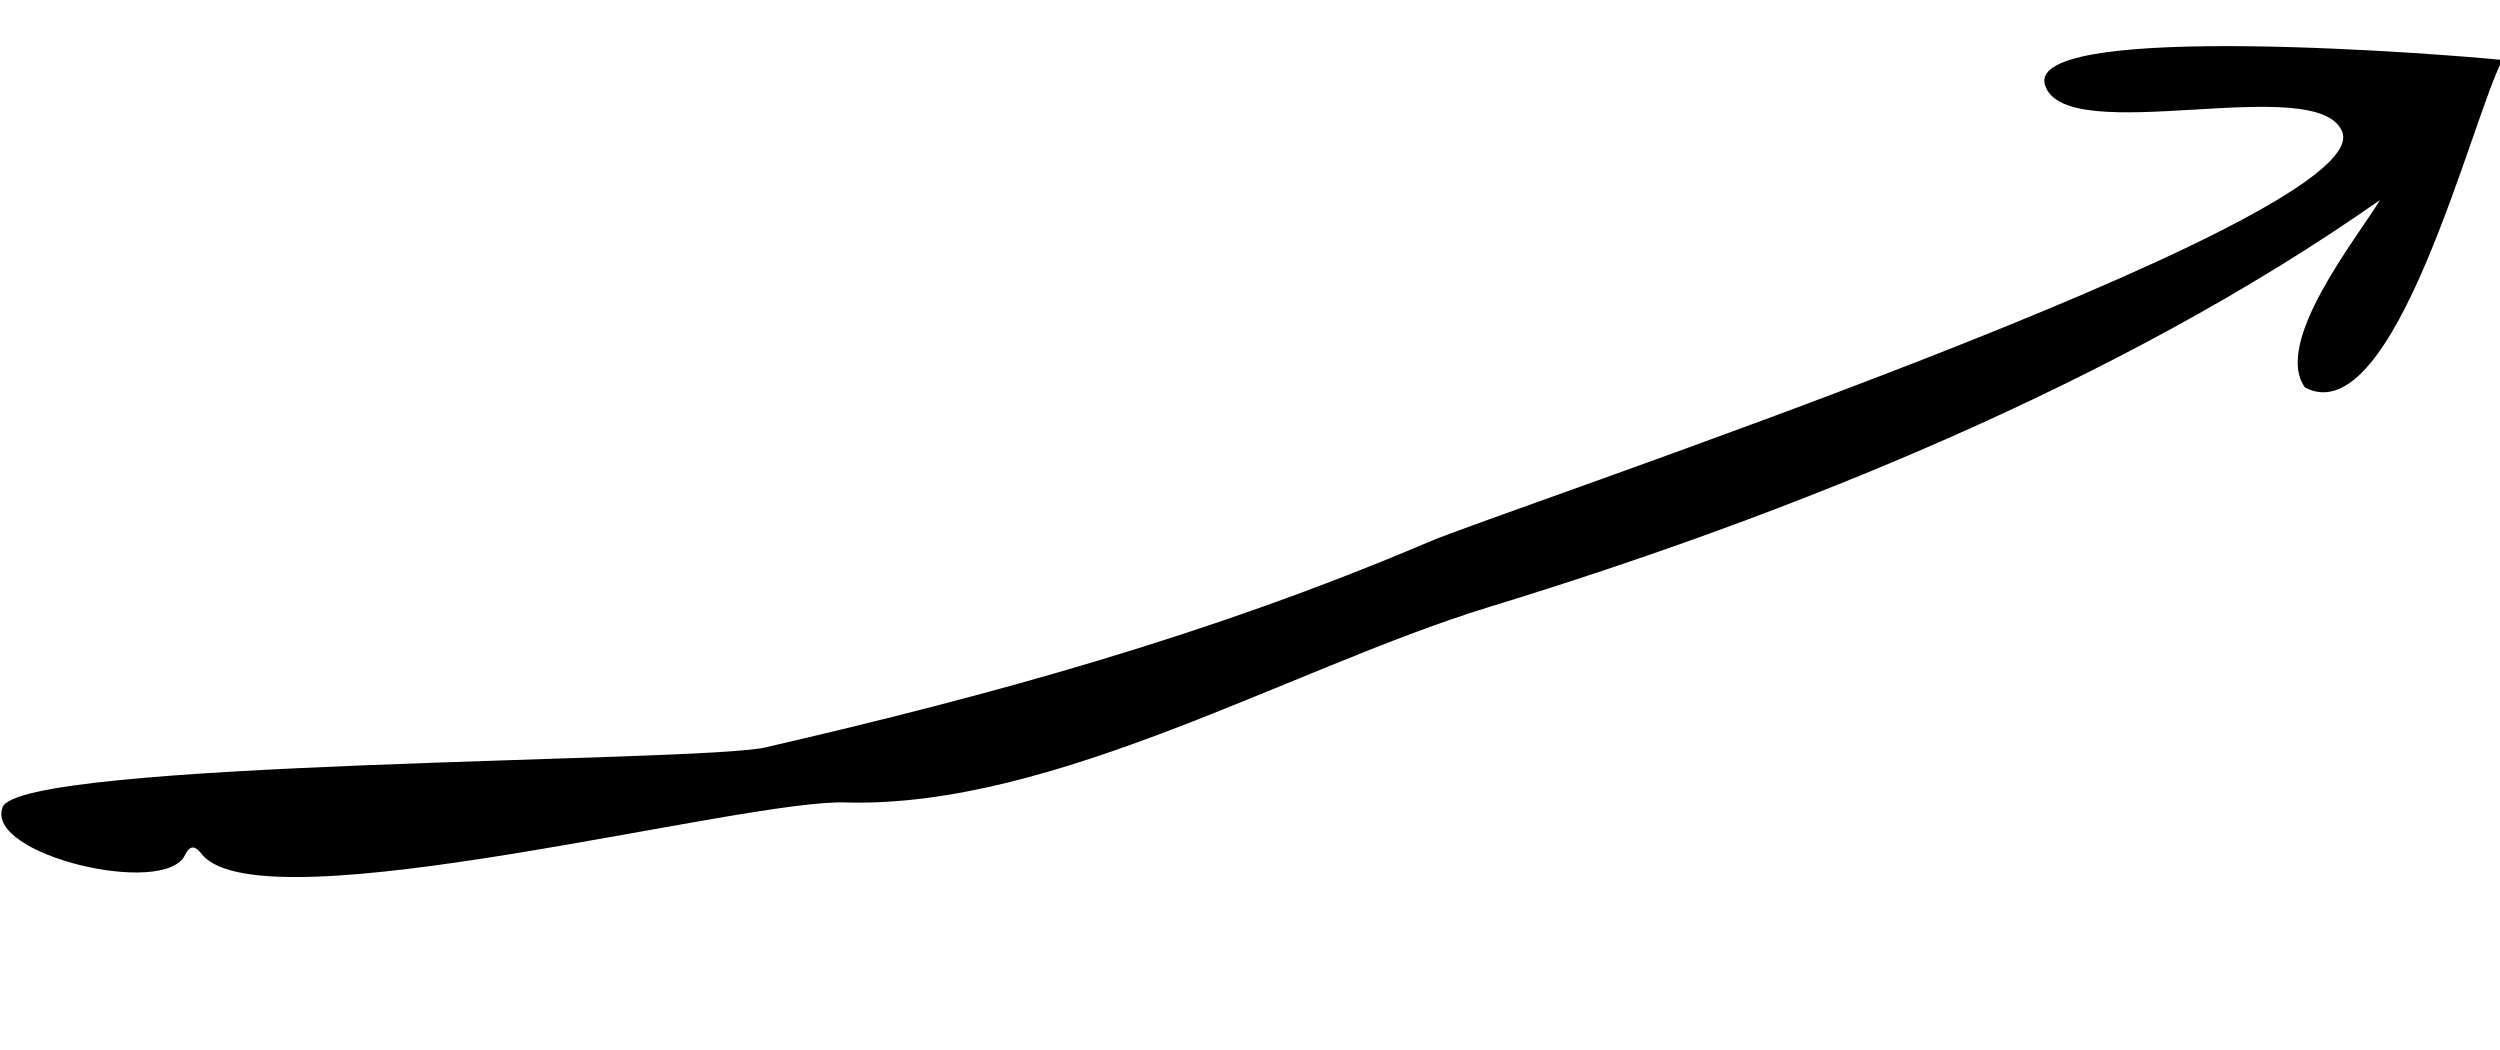 <?xml version="1.0" encoding="utf-8"?>
<!-- Generator: Adobe Illustrator 16.0.0, SVG Export Plug-In . SVG Version: 6.00 Build 0)  -->
<!DOCTYPE svg PUBLIC "-//W3C//DTD SVG 1.1//EN" "http://www.w3.org/Graphics/SVG/1.1/DTD/svg11.dtd">
<svg version="1.1" id="Layer_1" xmlns="http://www.w3.org/2000/svg" xmlns:xlink="http://www.w3.org/1999/xlink" x="0px" y="0px"
	 width="100px" height="42px" viewBox="0 0 100 42" style="enable-background:new 0 0 100 42;" xml:space="preserve">
<path d="M7.4,34.2c-0.8,1.7-8,0-7.3-1.9c0.6-1.9,27.8-1.8,30.5-2.4c9.1-2.1,17.8-4.5,26.5-8.2c2.7-1.2,37.8-12.8,36.6-16.4
	C92.8,2.8,82.6,6,81.8,3.4s16.4-1.2,18.3-1c-1.2,2.2-4.3,15-7.9,13.1c-1.3-1.8,2.1-6,3-7.5c-10.4,7.3-23.6,12.6-35.7,16.3
	c-7.8,2.4-17.3,8-25.6,7.8c-4-0.2-23.3,5-25.8,2.1C7.8,33.8,7.6,33.8,7.4,34.2z"/>
</svg>
